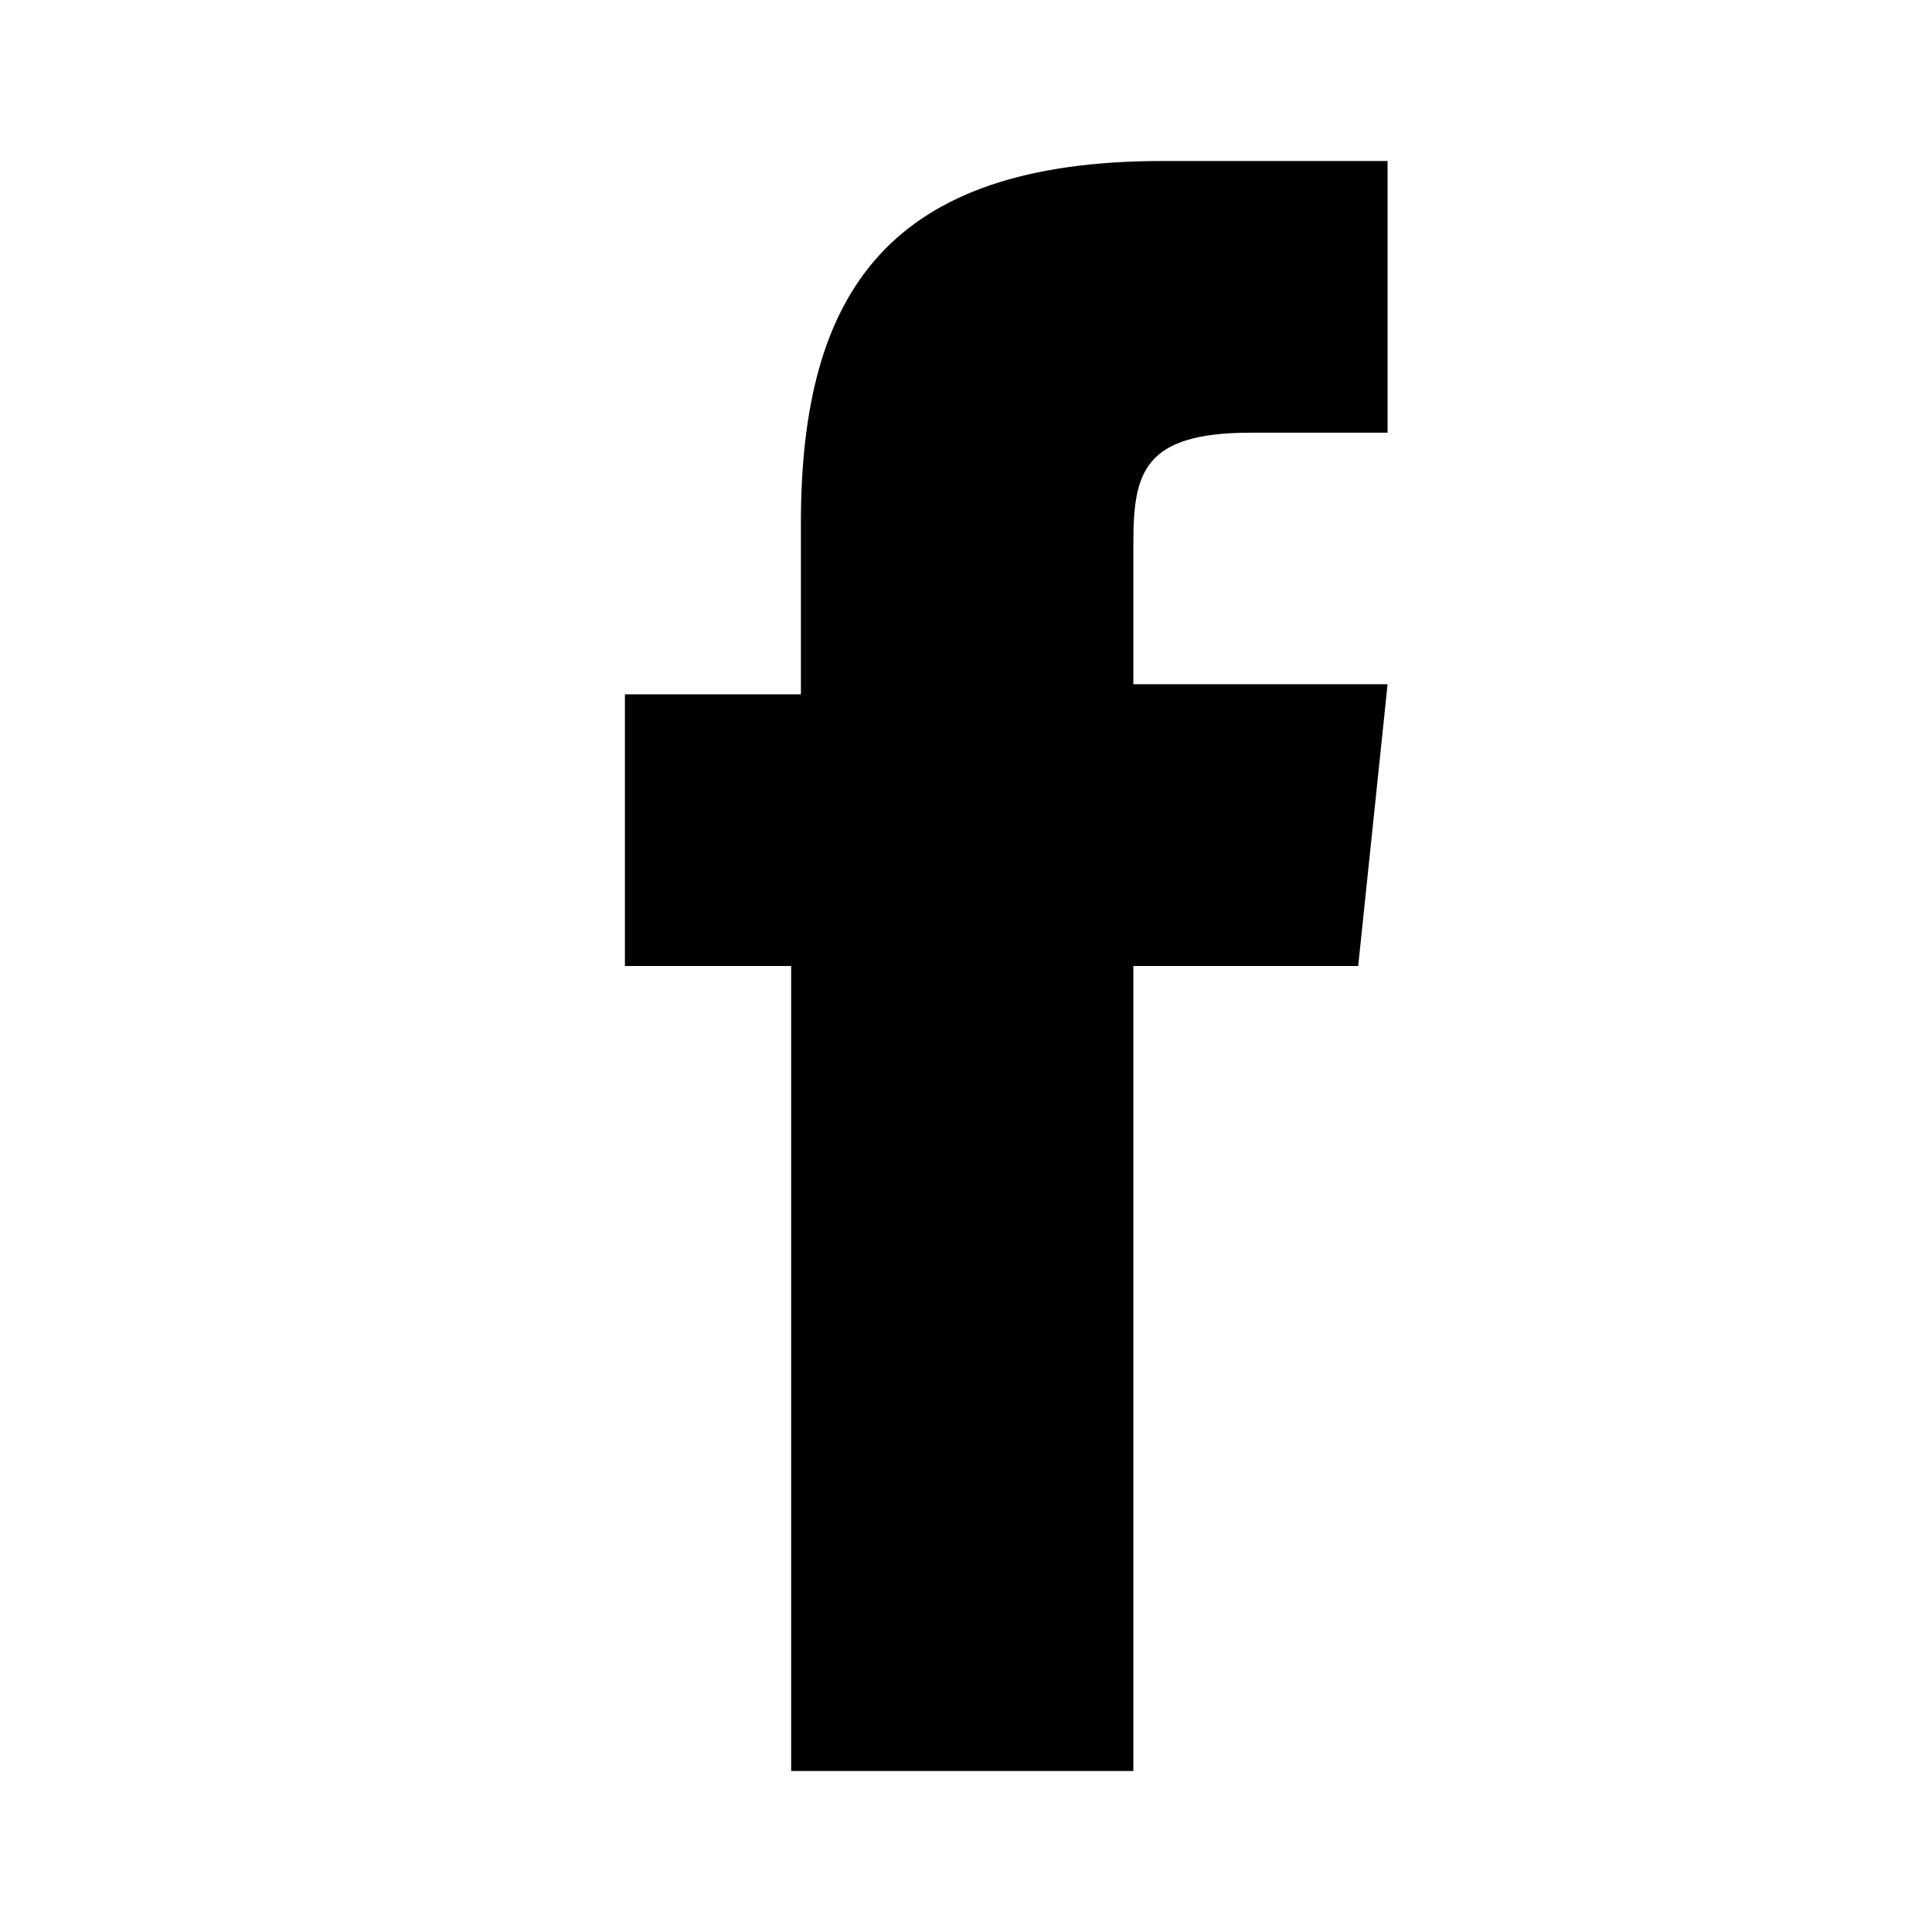 <svg width="24" height="24" viewBox="0 0 24 24" fill="none" xmlns="http://www.w3.org/2000/svg">
<path d="M14.079 8.5V6.75C14.079 5.875 14.2 5.375 15.537 5.375H17.237V2H14.443C11.043 2 9.949 3.625 9.949 6.5V8.625H7.763V12H9.828V22H14.079V12H16.872L17.237 8.5H14.079Z" fill="black"/>
</svg>
